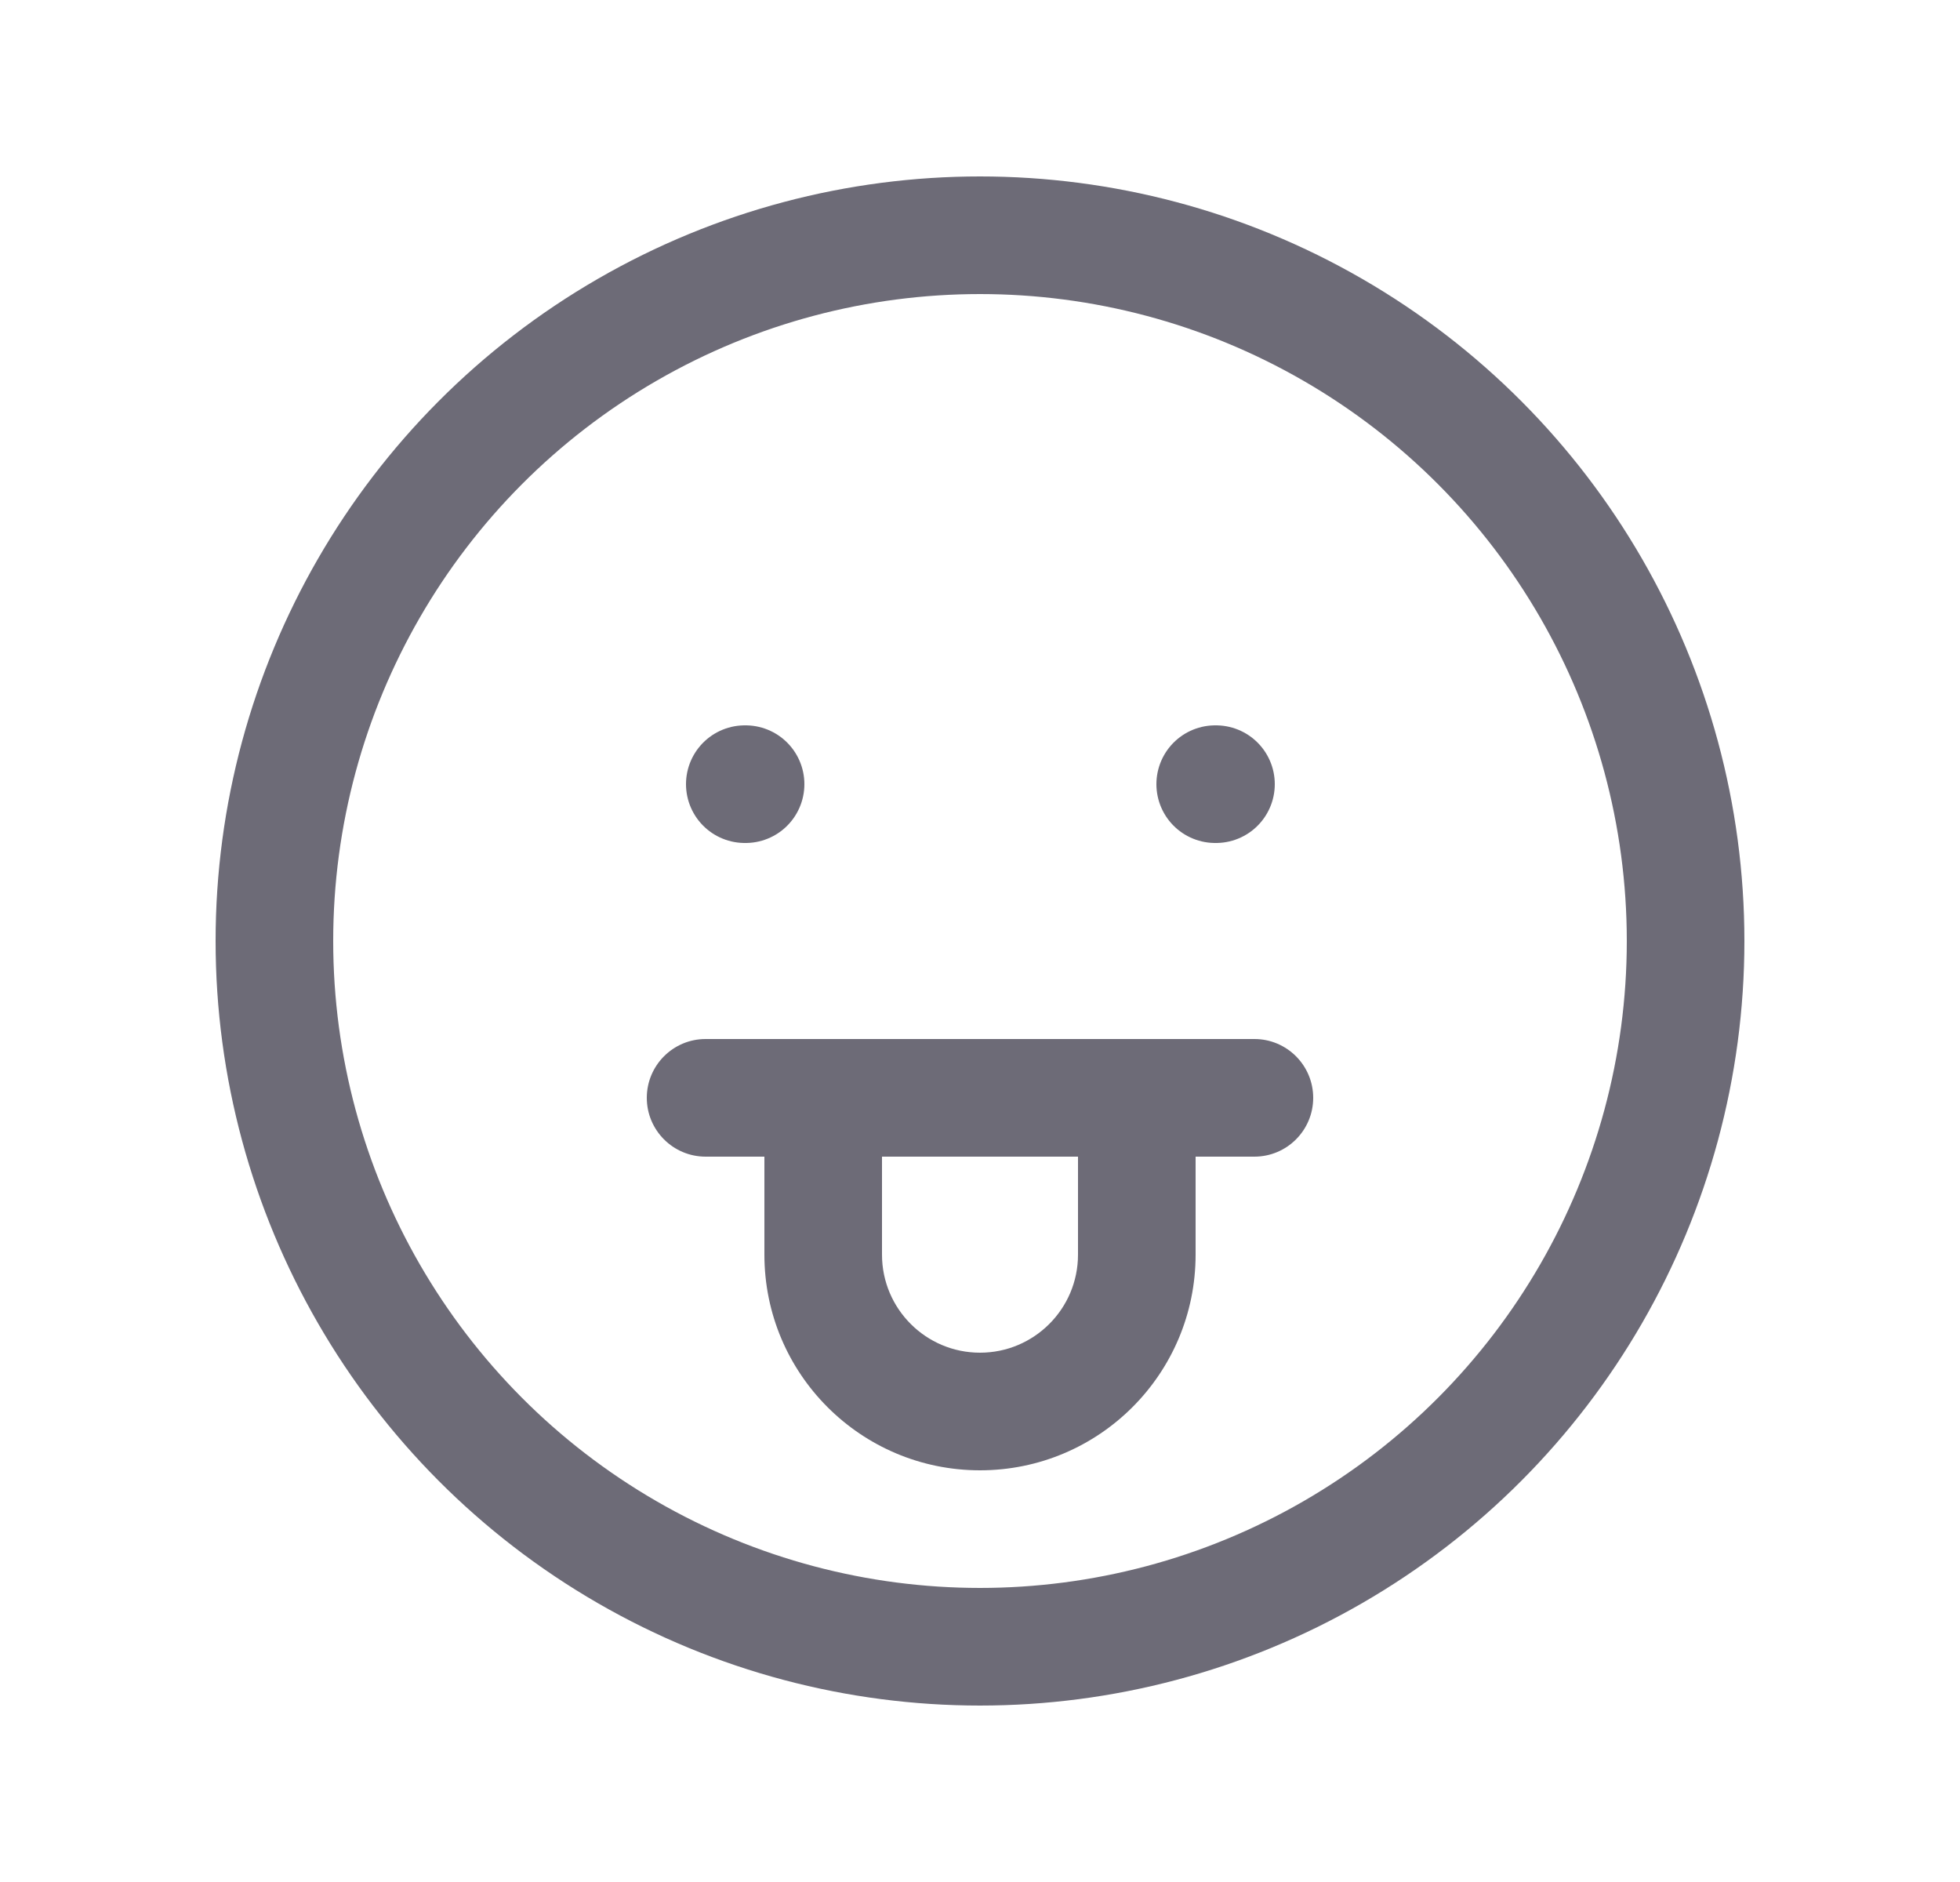 <svg width="25" height="24" viewBox="0 0 25 24" fill="none" xmlns="http://www.w3.org/2000/svg">
<circle cx="12.5" cy="12" r="9" stroke="#6D6B77" stroke-width="1.5" stroke-linecap="round" stroke-linejoin="round"/>
<path d="M9.5 10H9.51" stroke="#6D6B77" stroke-width="1.5" stroke-linecap="round" stroke-linejoin="round"/>
<path d="M15.5 10H15.51" stroke="#6D6B77" stroke-width="1.5" stroke-linecap="round" stroke-linejoin="round"/>
<path d="M11.25 14C11.25 13.586 10.914 13.25 10.5 13.25C10.086 13.25 9.75 13.586 9.75 14H11.25ZM15.25 14C15.25 13.586 14.914 13.25 14.5 13.25C14.086 13.25 13.75 13.586 13.75 14H15.25ZM16 14.75C16.414 14.75 16.75 14.414 16.75 14C16.75 13.586 16.414 13.25 16 13.25V14.75ZM9 13.25C8.586 13.25 8.25 13.586 8.25 14C8.25 14.414 8.586 14.75 9 14.75V13.25ZM9.75 14V16H11.25V14H9.75ZM9.75 16C9.75 17.519 10.981 18.75 12.5 18.75V17.25C11.81 17.25 11.25 16.69 11.25 16H9.75ZM12.5 18.75C14.019 18.75 15.25 17.519 15.25 16H13.75C13.75 16.69 13.19 17.25 12.5 17.25V18.75ZM15.25 16V14H13.75V16H15.25ZM16 13.25H9V14.75H16V13.25Z" fill="#6D6B77"/>
</svg>
